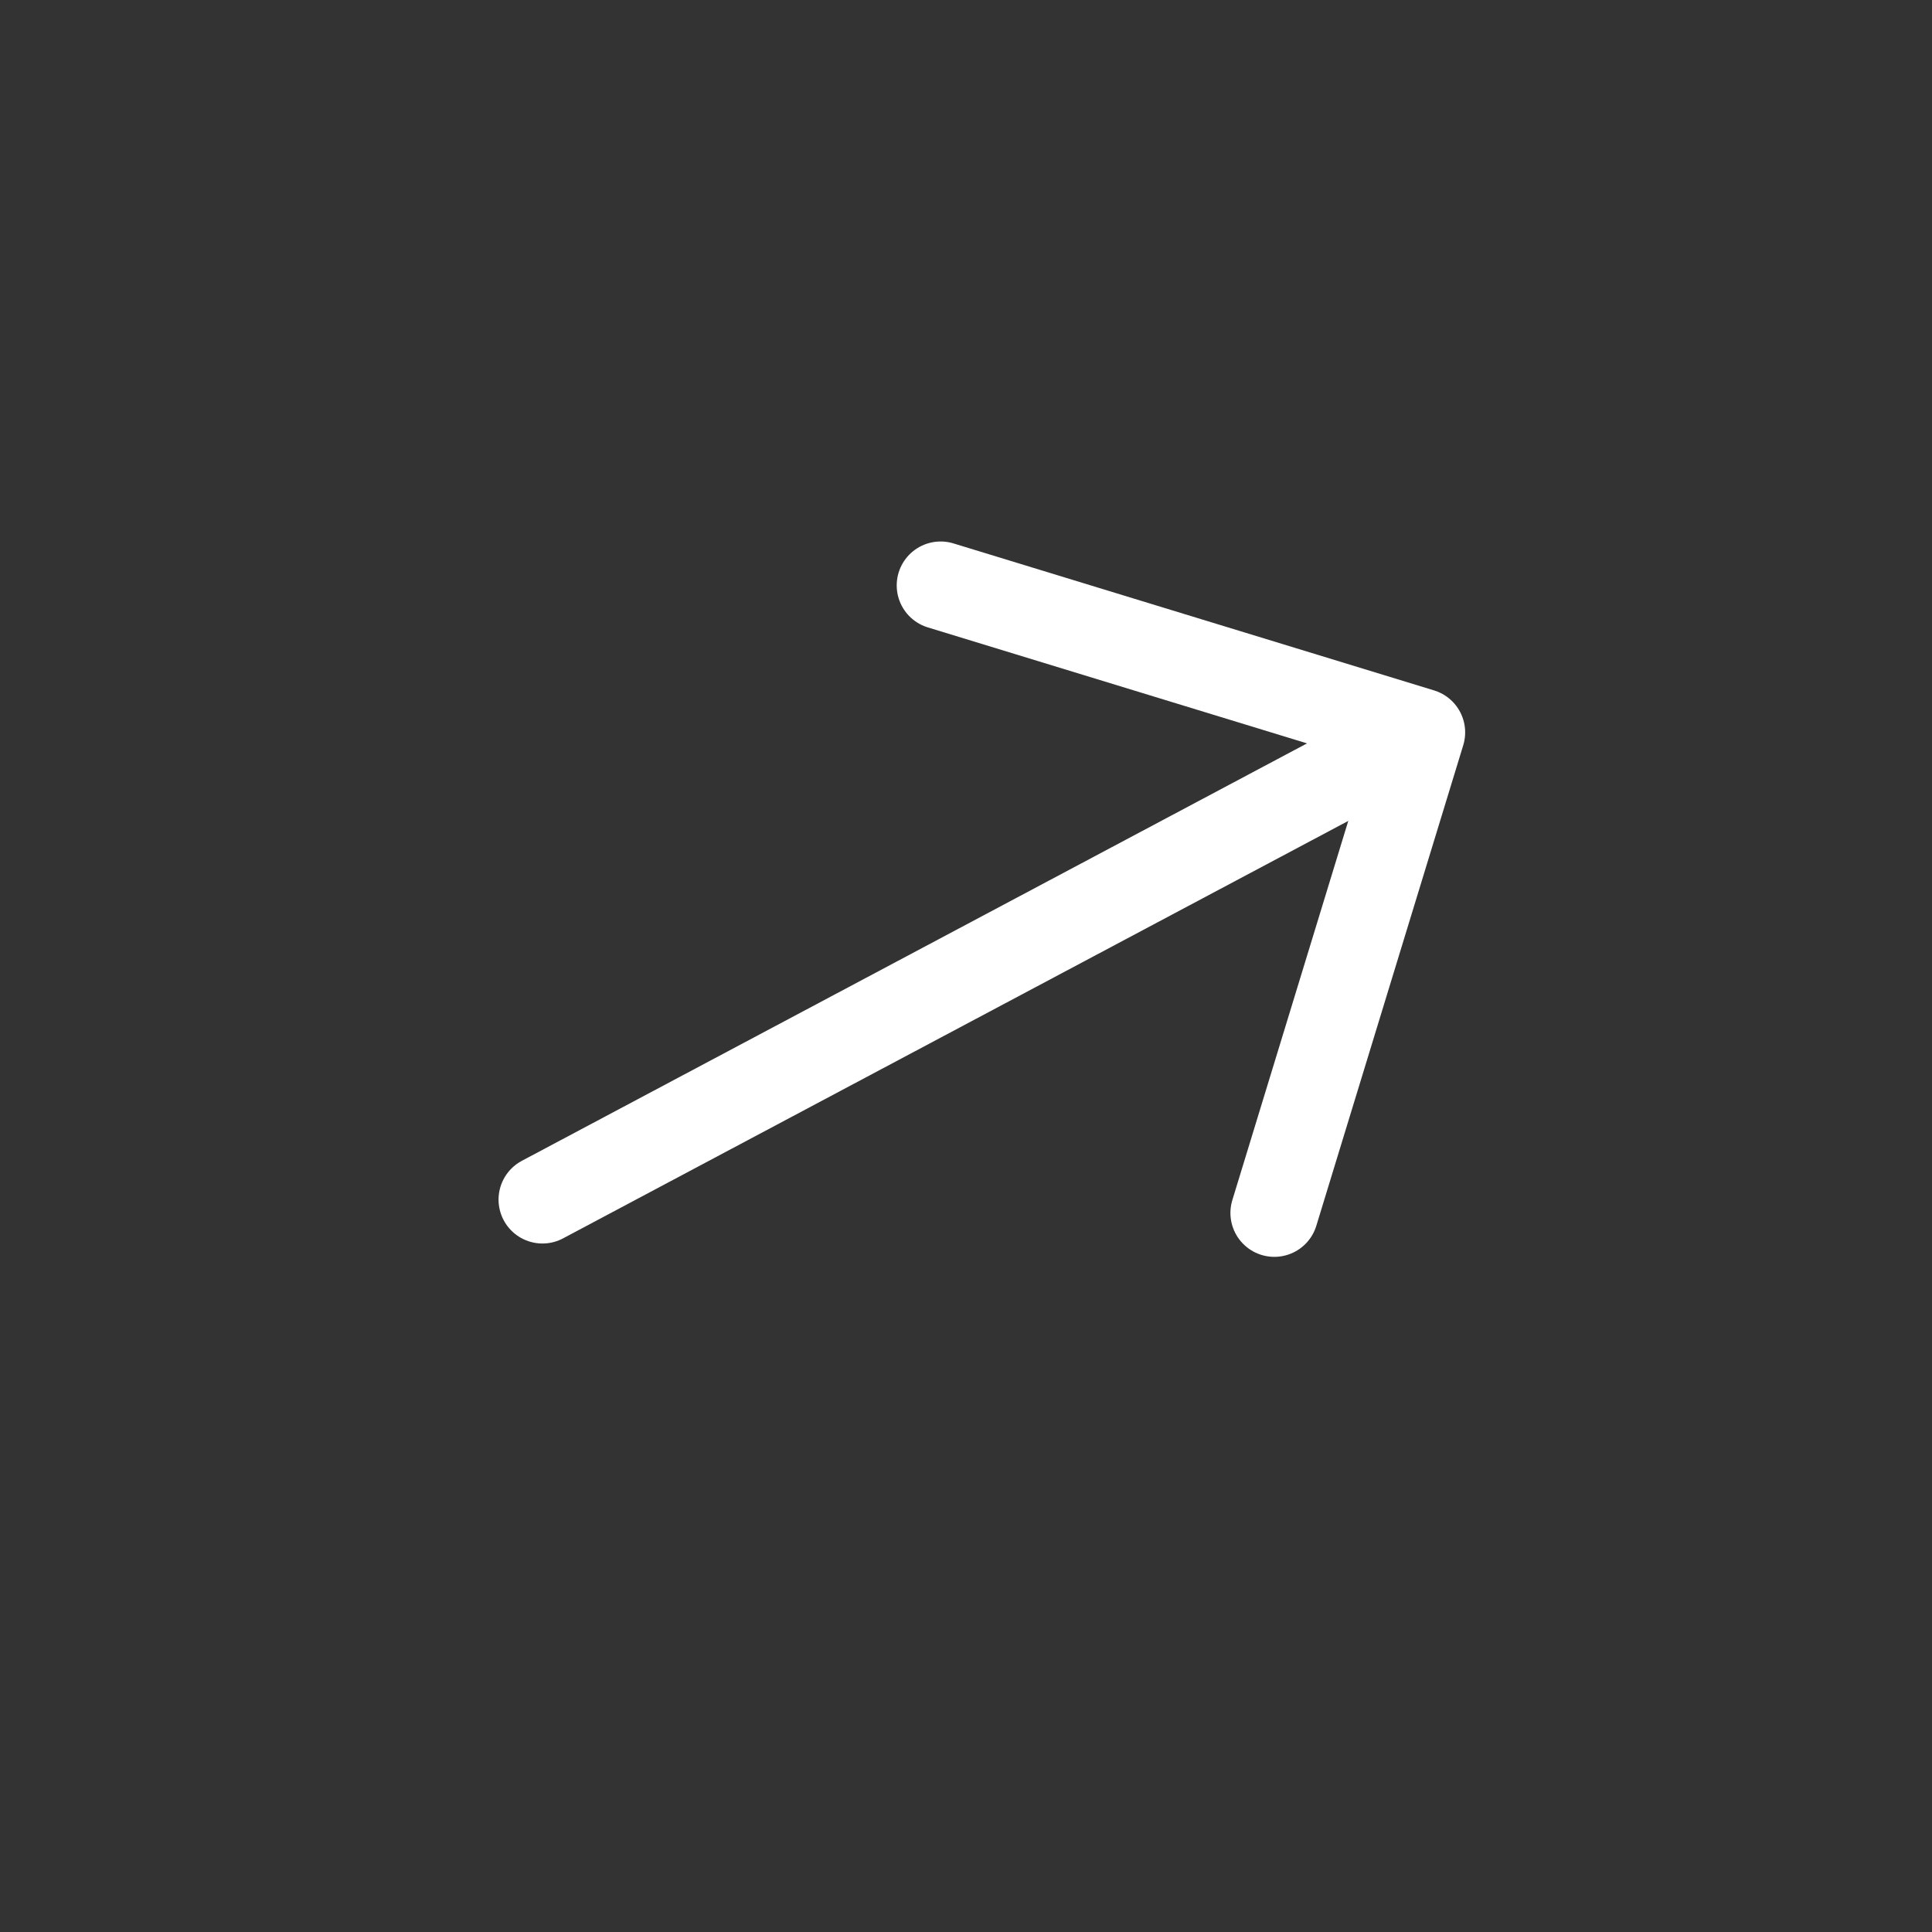 <svg width="22" height="22" viewBox="0 0 22 22" fill="none" xmlns="http://www.w3.org/2000/svg">
<rect x="0" y="0" width="22" height="22" fill="#333333" stroke="none"/>
<path d="M10.711 6.666L16.184 8.34L14.511 13.812" stroke="white" stroke-miterlimit="10" stroke-linecap="round" stroke-linejoin="round"/>
<path d="M6.177 13.66L16.084 8.393" stroke="white" stroke-miterlimit="10" stroke-linecap="round" stroke-linejoin="round"/>
</svg>

